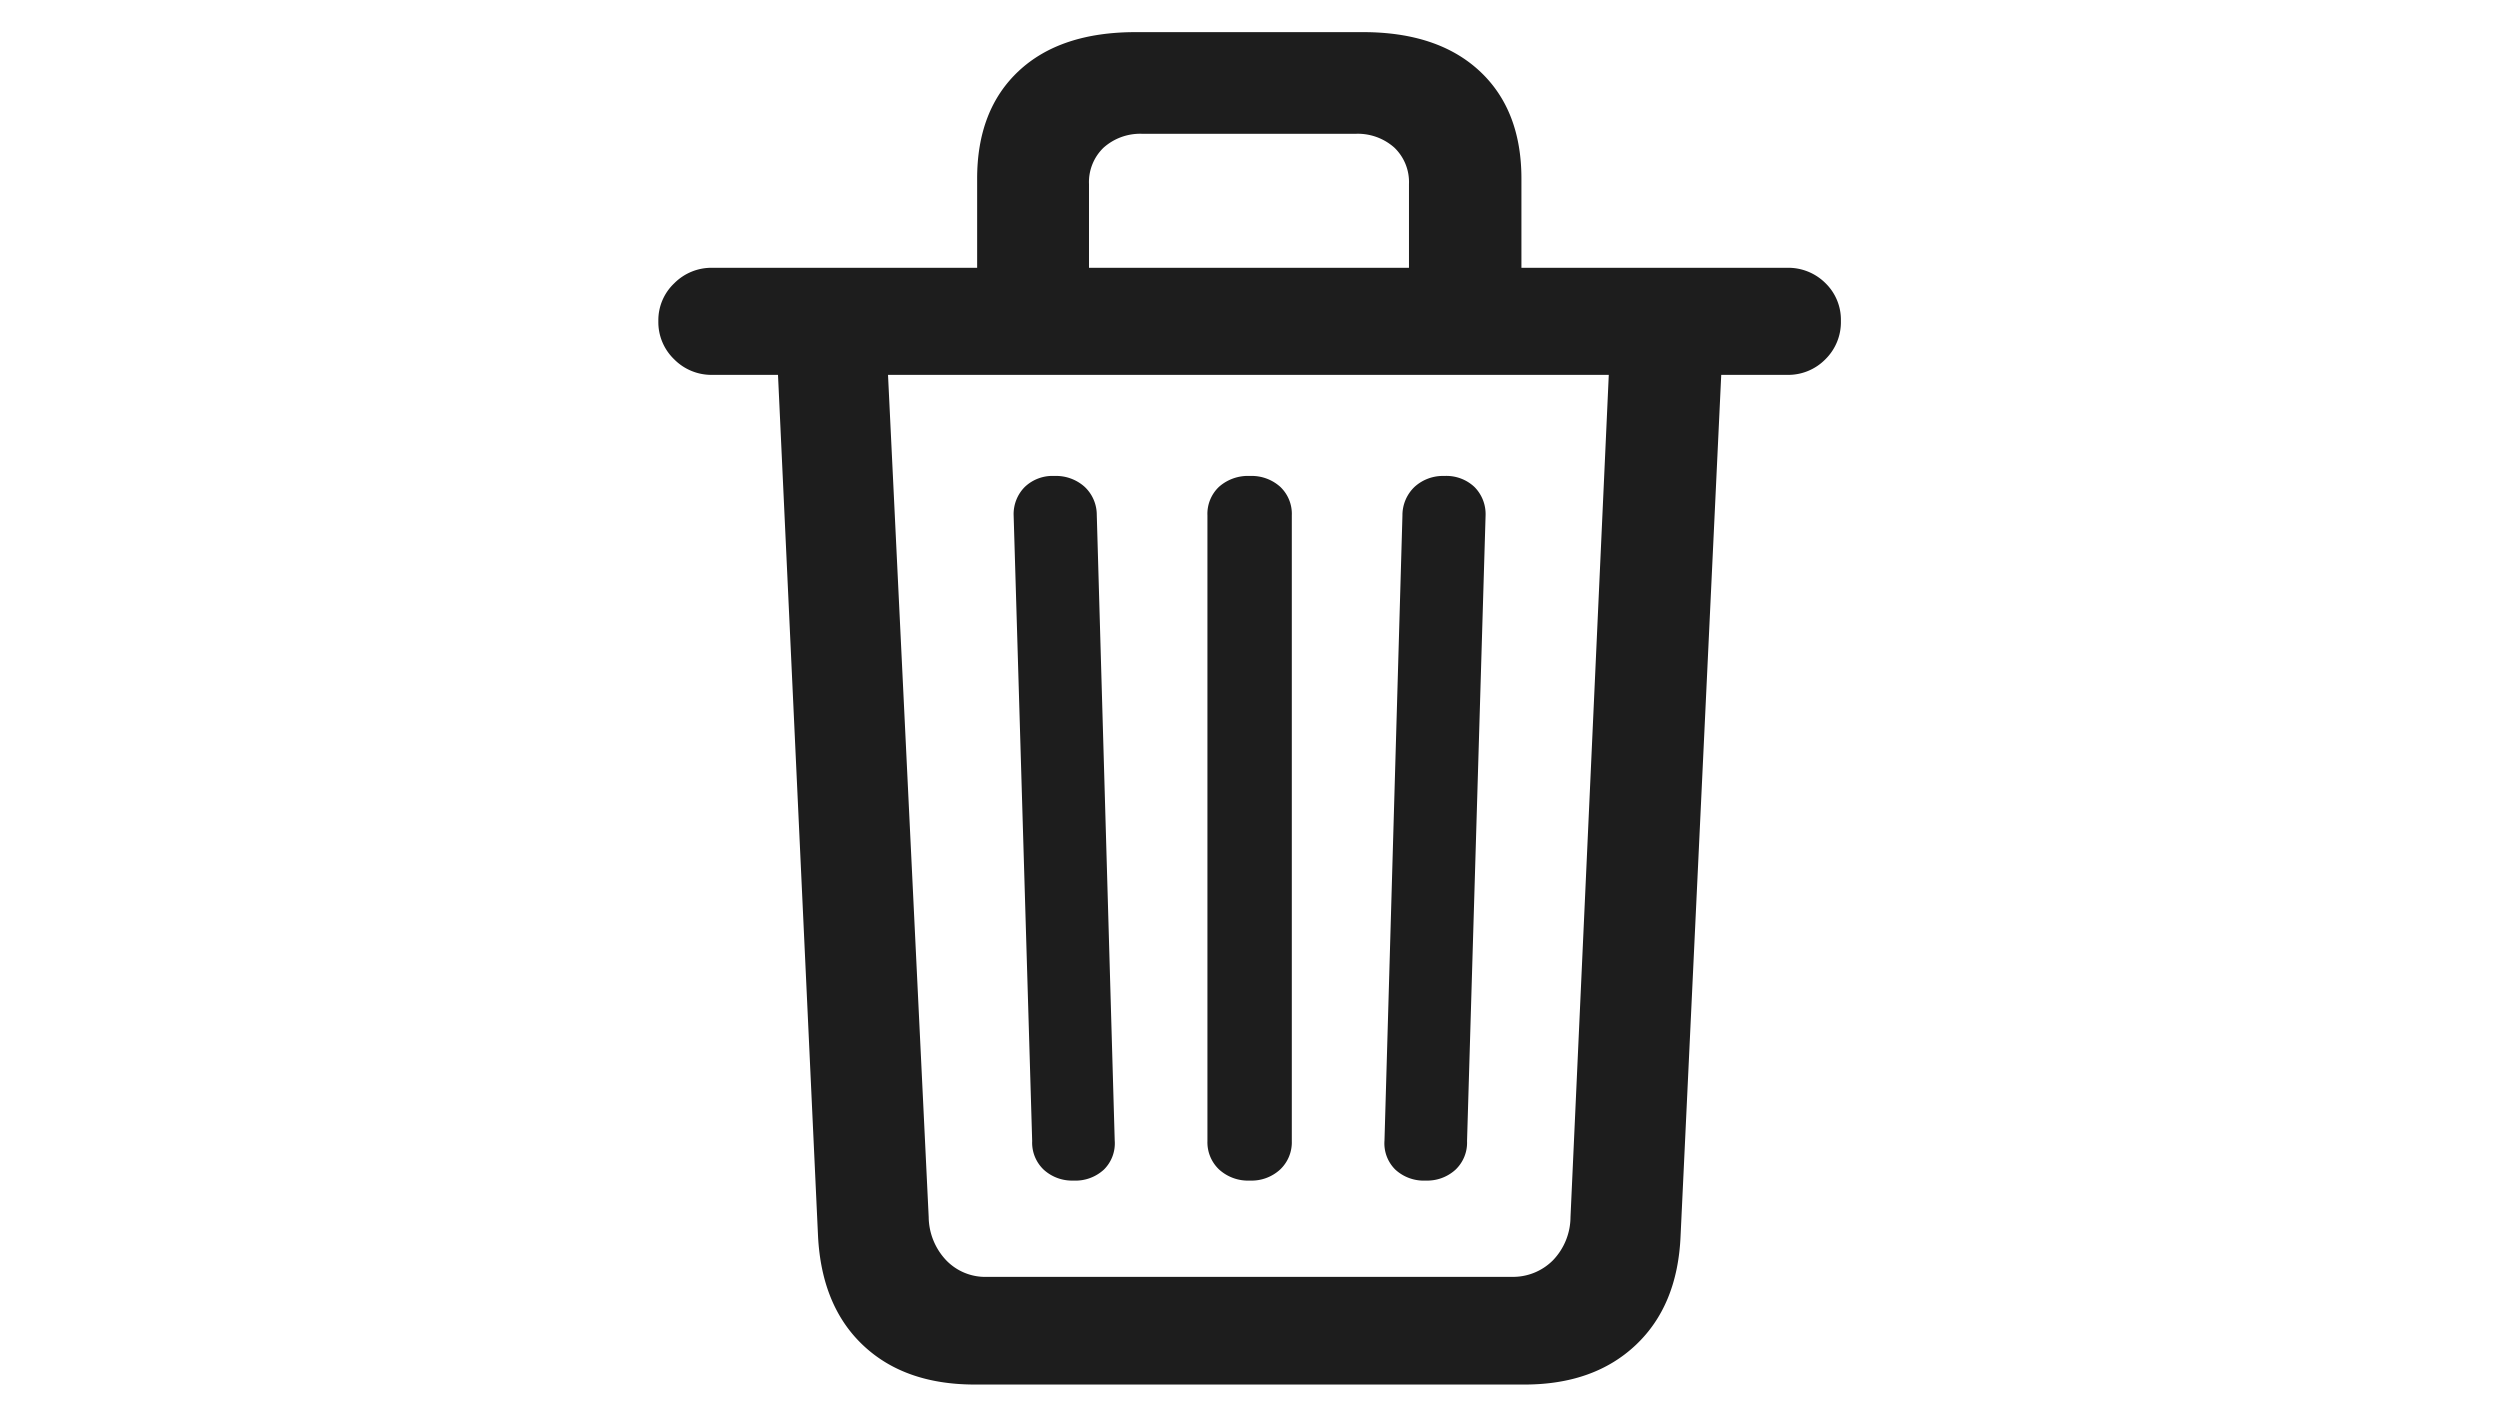 <svg xmlns="http://www.w3.org/2000/svg" xmlns:xlink="http://www.w3.org/1999/xlink" width="300" height="170" viewBox="0 0 300 170">
  <defs>
    <clipPath id="clip-Artboard_3">
      <rect width="300" height="170"/>
    </clipPath>
  </defs>
  <g id="Artboard_3" data-name="Artboard – 3" clip-path="url(#clip-Artboard_3)">
    <rect width="300" height="170" fill="rgba(255,255,255,0)"/>
    <path id="Path_263" data-name="Path 263" d="M48.952,22.682h65.963q8.326,0,13.351-4.737t5.383-13.063L138.53-98.479h7.9a6.243,6.243,0,0,0,4.594-1.866,6.243,6.243,0,0,0,1.866-4.594,6.125,6.125,0,0,0-1.866-4.558,6.307,6.307,0,0,0-4.594-1.83H17.442a6.278,6.278,0,0,0-4.558,1.866,6.1,6.1,0,0,0-1.9,4.522,6.183,6.183,0,0,0,1.9,4.594,6.278,6.278,0,0,0,4.558,1.866h7.9L30.146,4.881q.431,8.4,5.419,13.1T48.952,22.682Zm1.436-12.92a6.5,6.5,0,0,1-4.881-2.01,7.666,7.666,0,0,1-2.082-5.168L38.544-98.479h86.492L120.442,2.584a7.536,7.536,0,0,1-2.117,5.2,6.761,6.761,0,0,1-4.989,1.974ZM60.8-1.794a5.023,5.023,0,0,0,3.661-1.328A4.42,4.42,0,0,0,65.748-6.6L63.595-81.683a4.607,4.607,0,0,0-1.471-3.374A5.133,5.133,0,0,0,58.5-86.348a4.8,4.8,0,0,0-3.553,1.328,4.616,4.616,0,0,0-1.328,3.409L55.843-6.532a4.463,4.463,0,0,0,1.4,3.445A5.034,5.034,0,0,0,60.8-1.794Zm21.174,0a5.051,5.051,0,0,0,3.625-1.328,4.491,4.491,0,0,0,1.4-3.409V-81.611a4.463,4.463,0,0,0-1.4-3.445,5.133,5.133,0,0,0-3.625-1.292,5.234,5.234,0,0,0-3.7,1.292,4.463,4.463,0,0,0-1.4,3.445V-6.532a4.491,4.491,0,0,0,1.4,3.409A5.149,5.149,0,0,0,81.97-1.794Zm21.1,0a5.034,5.034,0,0,0,3.553-1.292,4.463,4.463,0,0,0,1.4-3.445l2.225-75.079a4.616,4.616,0,0,0-1.328-3.409,4.9,4.9,0,0,0-3.625-1.328,5.034,5.034,0,0,0-3.553,1.292,4.69,4.69,0,0,0-1.471,3.445L98.12-6.6a4.42,4.42,0,0,0,1.292,3.481A5.023,5.023,0,0,0,103.072-1.794ZM49.239-106.589H62.662v-14.786a5.723,5.723,0,0,1,1.759-4.378,6.591,6.591,0,0,1,4.7-1.651H94.6a6.591,6.591,0,0,1,4.7,1.651,5.723,5.723,0,0,1,1.759,4.378v14.786h13.494v-15.432q0-8.254-5.024-12.92t-14-4.666H68.26q-9.044,0-14.032,4.666t-4.989,12.92Z" transform="translate(68.018 143.463)" fill="#1d1d1d"/>
  </g>
</svg>

